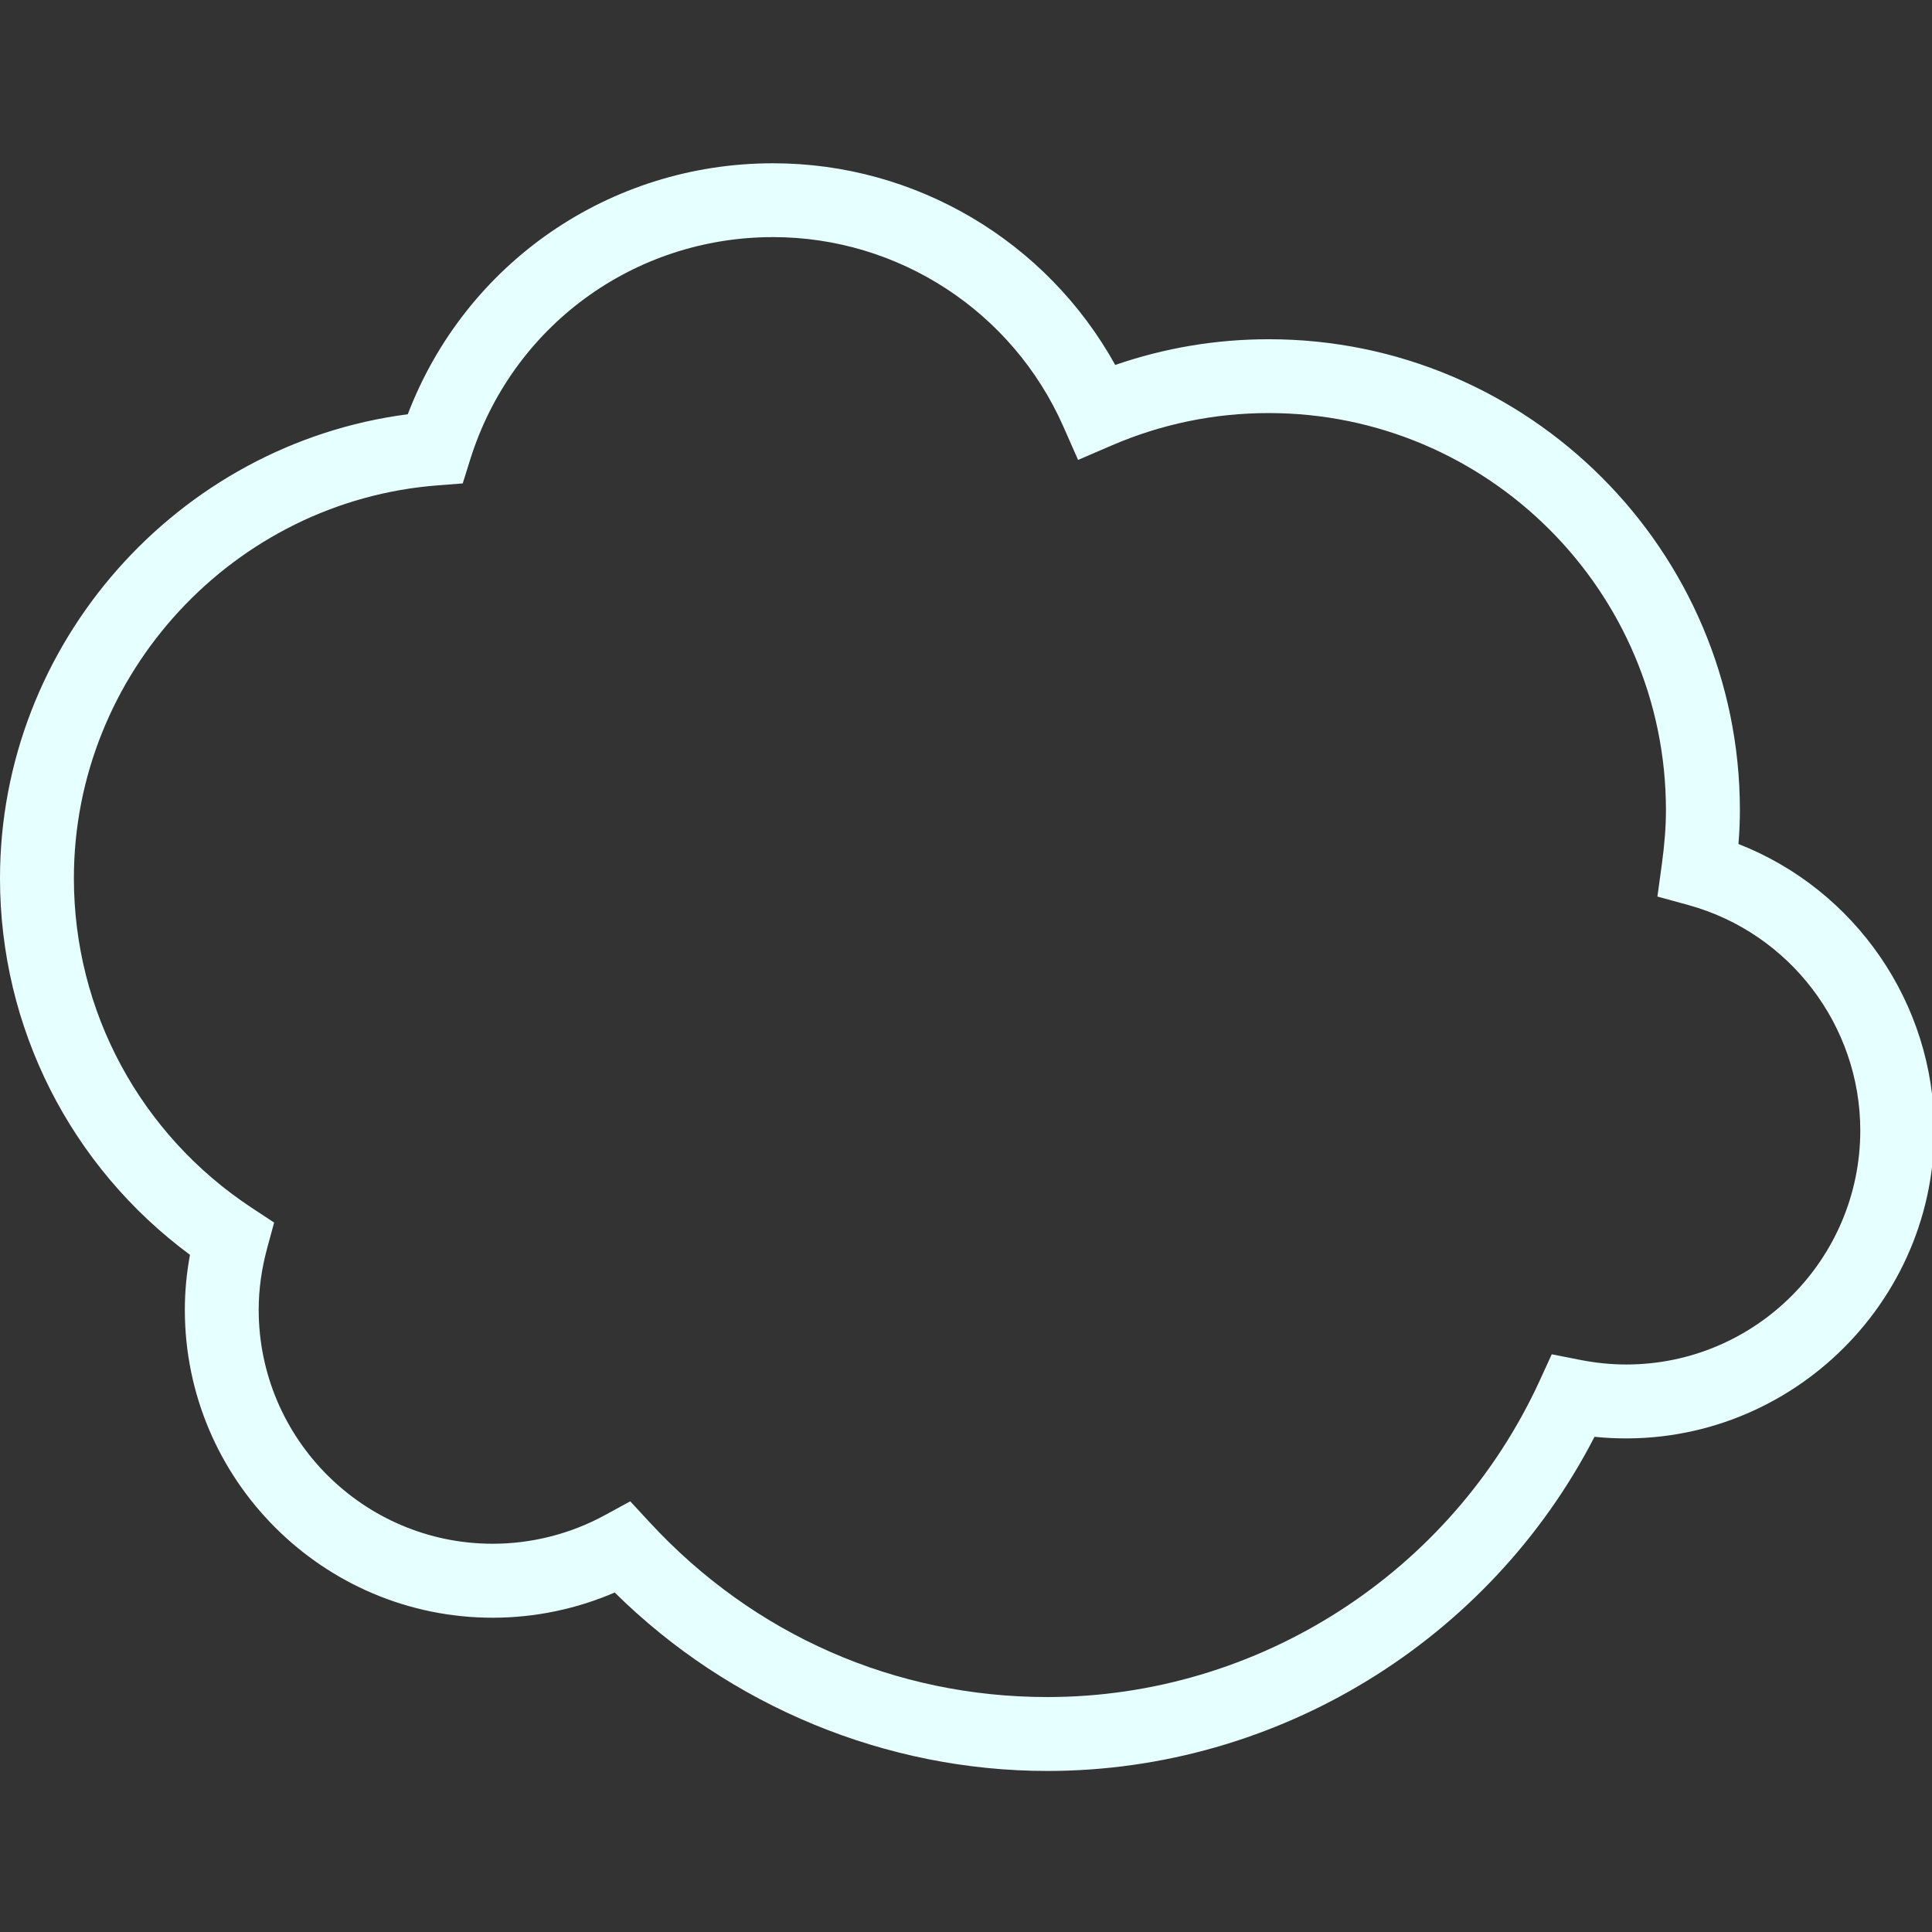 <svg version="1.1" id="Capa_1" xmlns="http://www.w3.org/2000/svg" xmlns:xlink="http://www.w3.org/1999/xlink" x="0px" y="0px"
	 viewBox="0 0 425 425">
<rect x="0" y="0" width="425" height="425" fill="#333333" stroke="none"/>
<g fill="#e6ffff">
	<path d="M230.396,389.574c-35.522,0-69.865-14.233-95.169-39.253c-8.437,3.633-17.598,5.544-26.832,5.544
		c-37.351,0-67.735-30.385-67.735-67.744c0-3.991,0.382-8.039,1.13-12.087C15.517,256.599,0,226.052,0,193.212
		c0-51.649,38.985-95.495,89.707-102.087c12.705-33.238,44.35-55.209,80.367-55.209c31.433,0,60.176,17.176,75.254,44.366
		c10.86-3.755,22.183-5.657,33.782-5.657c57.144,0,103.631,46.479,103.631,103.615c0,2.398-0.106,4.837-0.317,7.421
		c25.67,10.047,43.065,35.05,43.065,63.029c0,39.667-34.53,71.45-74.726,67.378C327.63,360.913,281.037,389.574,230.396,389.574z
		 M138.641,330.26l4.308,4.658c22.89,24.76,53.949,38.399,87.447,38.399c46.365,0,88.87-27.304,108.289-69.572l2.666-5.828
		l6.283,1.236c3.381,0.667,6.779,1.008,10.104,1.008c28.385,0,51.486-23.101,51.486-51.486c0-23.044-15.534-43.431-37.765-49.568
		l-6.861-1.886l0.967-7.047c0.618-4.56,0.91-8.348,0.91-11.949c0-48.17-39.196-87.358-87.374-87.358
		c-11.957,0-23.573,2.398-34.546,7.121l-7.397,3.186l-3.251-7.364c-11.177-25.296-36.237-41.651-63.842-41.651
		c-30.694,0-57.469,19.663-66.63,48.934l-1.642,5.251l-5.487,0.423c-44.886,3.447-80.05,41.415-80.05,86.431
		c0,29.263,14.631,56.364,39.139,72.507l4.91,3.235l-1.544,5.674c-1.227,4.544-1.853,9.072-1.853,13.493
		c0,28.385,23.093,51.486,51.478,51.486c8.616,0,17.143-2.178,24.678-6.292L138.641,330.26z"/>
</g>
</svg>
